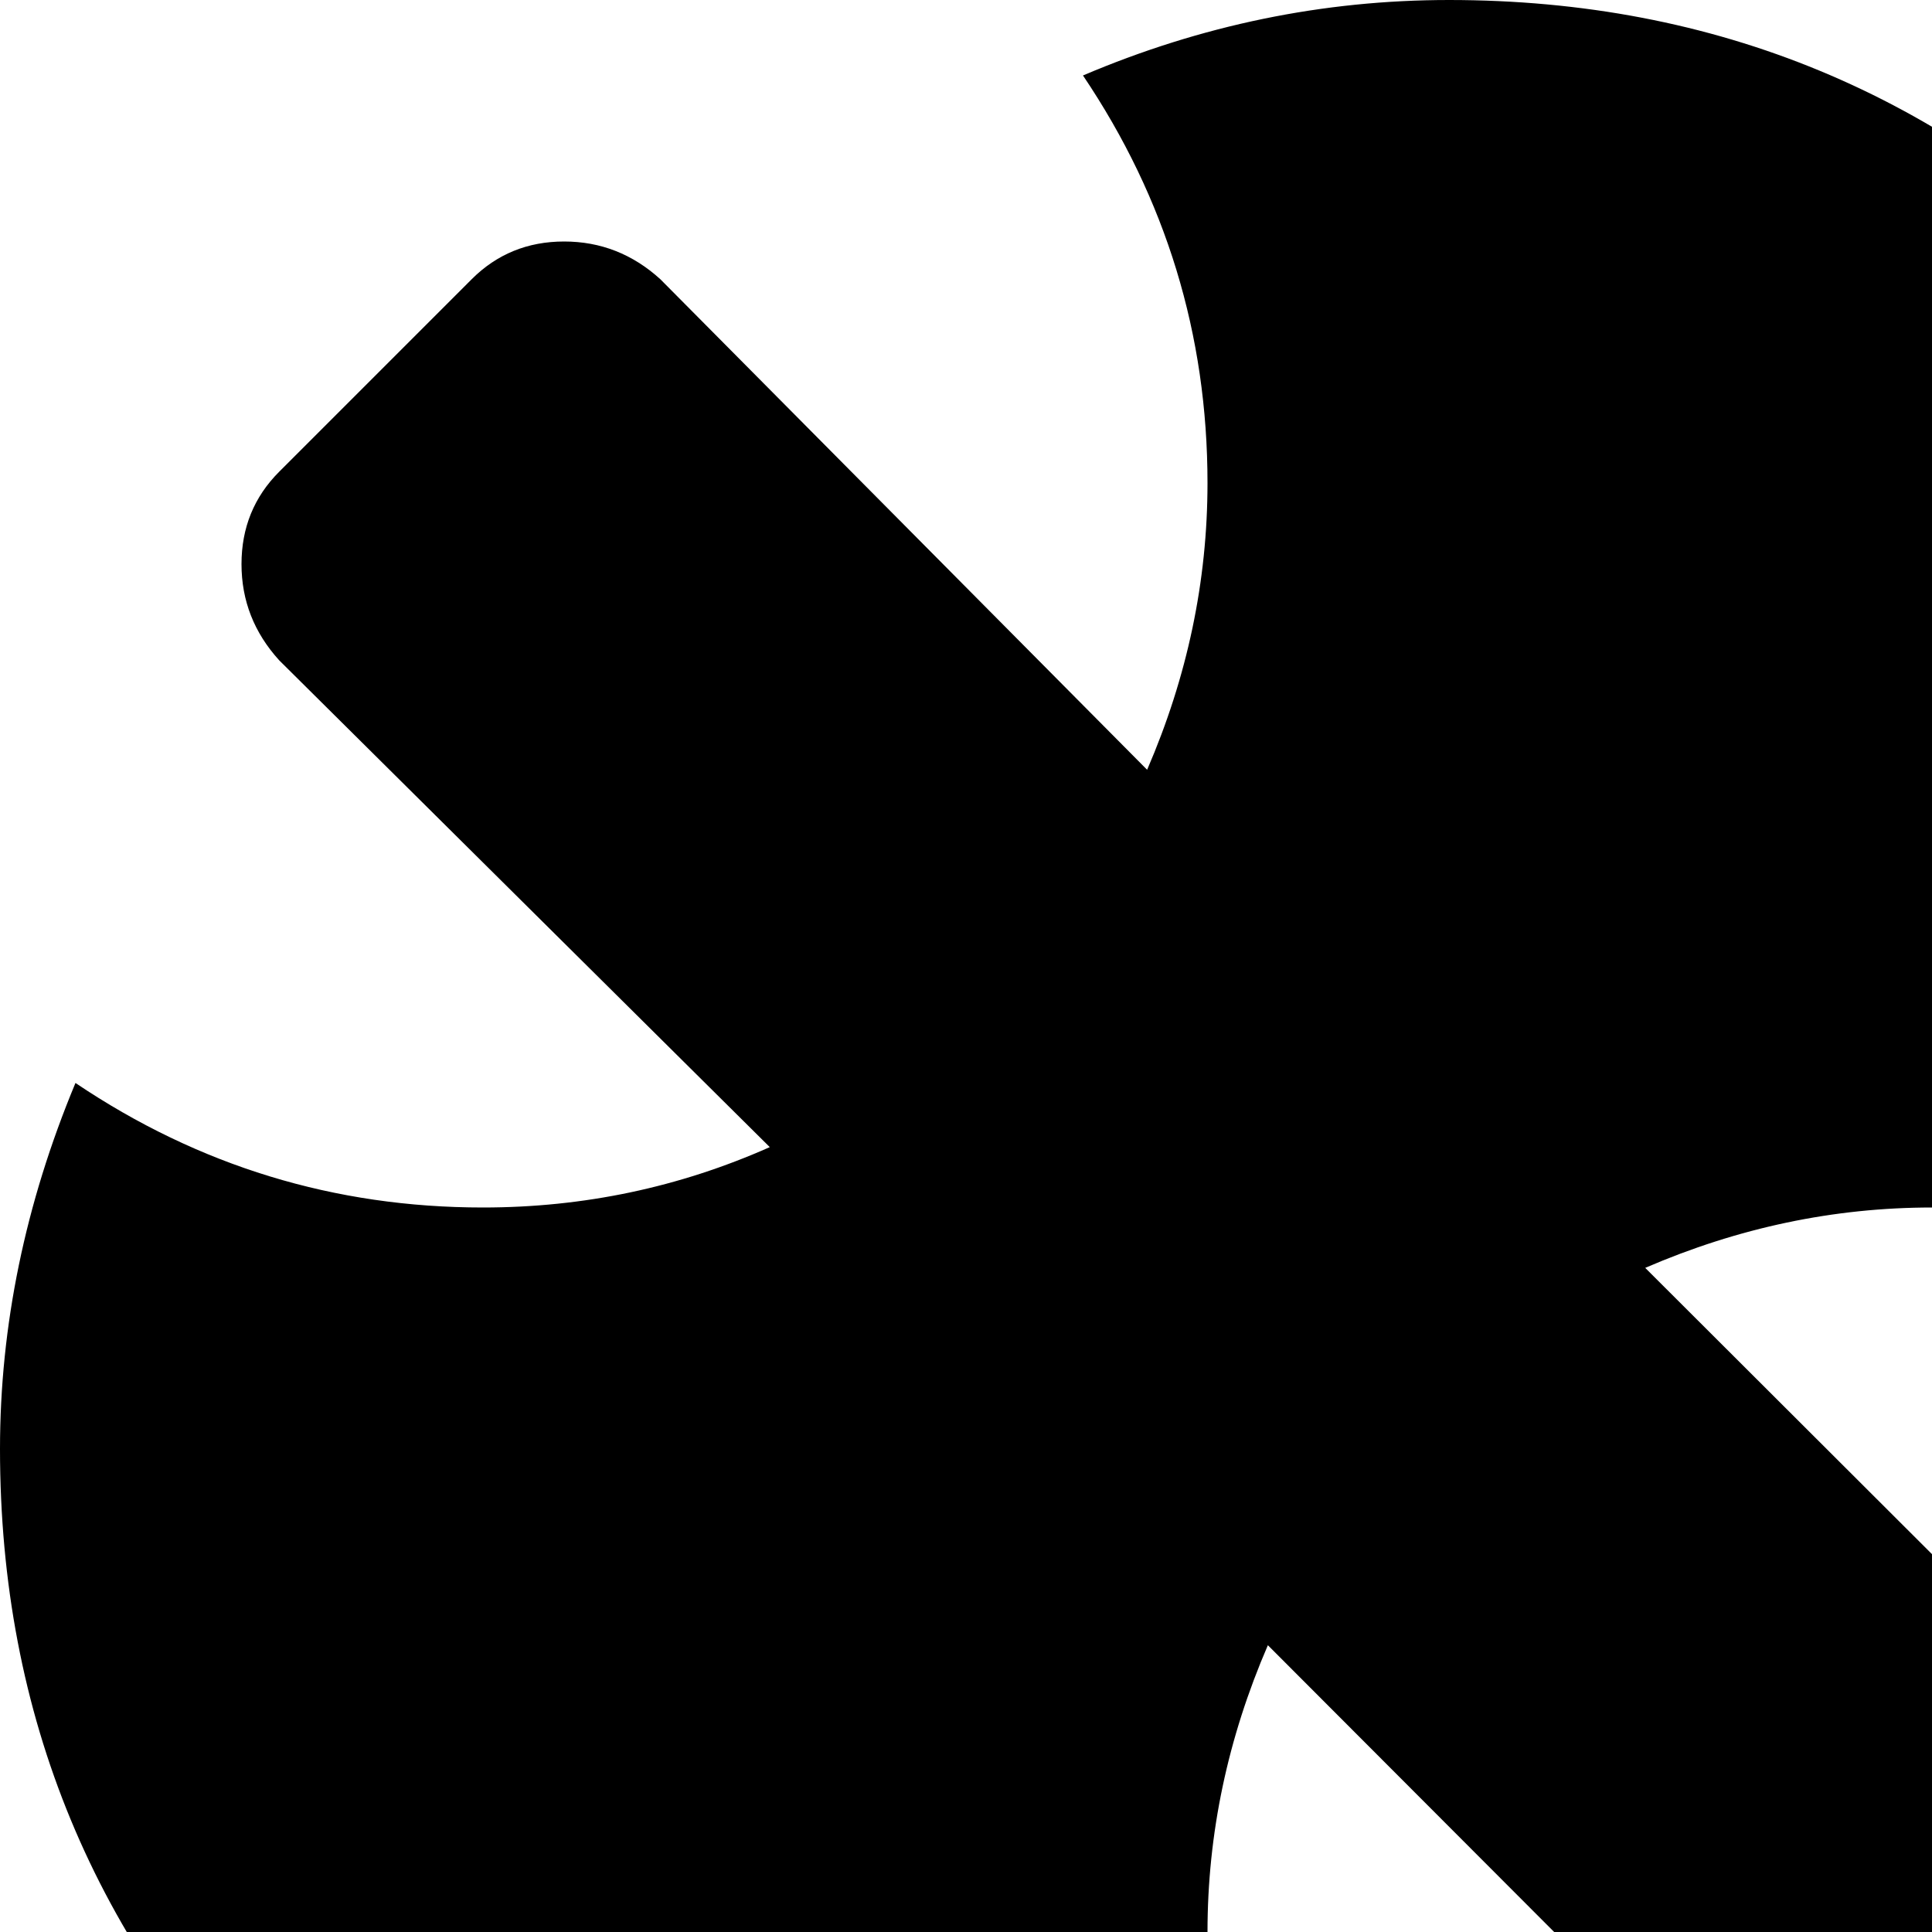 <svg xmlns="http://www.w3.org/2000/svg" version="1.1" viewBox="0 0 512 512" fill="currentColor"><path fill="currentColor" d="m1014 963l-51 51q-10 10-24.5 10t-25.5-10L336 436q-16 37-16 76q0 59 34 108q-48 20-98 20q-106 0-181-75T0 384q0-49 20-97q49 33 108 33q40 0 76-16L74 175q-10-11-10-25.5T74 125l51-51q10-10 24.5-10T175 74l129 130q16-37 16-76q0-59-33-108q47-20 97-20q106 0 181 75t75 181q0 50-20 98q-49-34-108-34q-39 0-76 16l578 577q10 11 10 25.5t-10 24.5"/></svg>